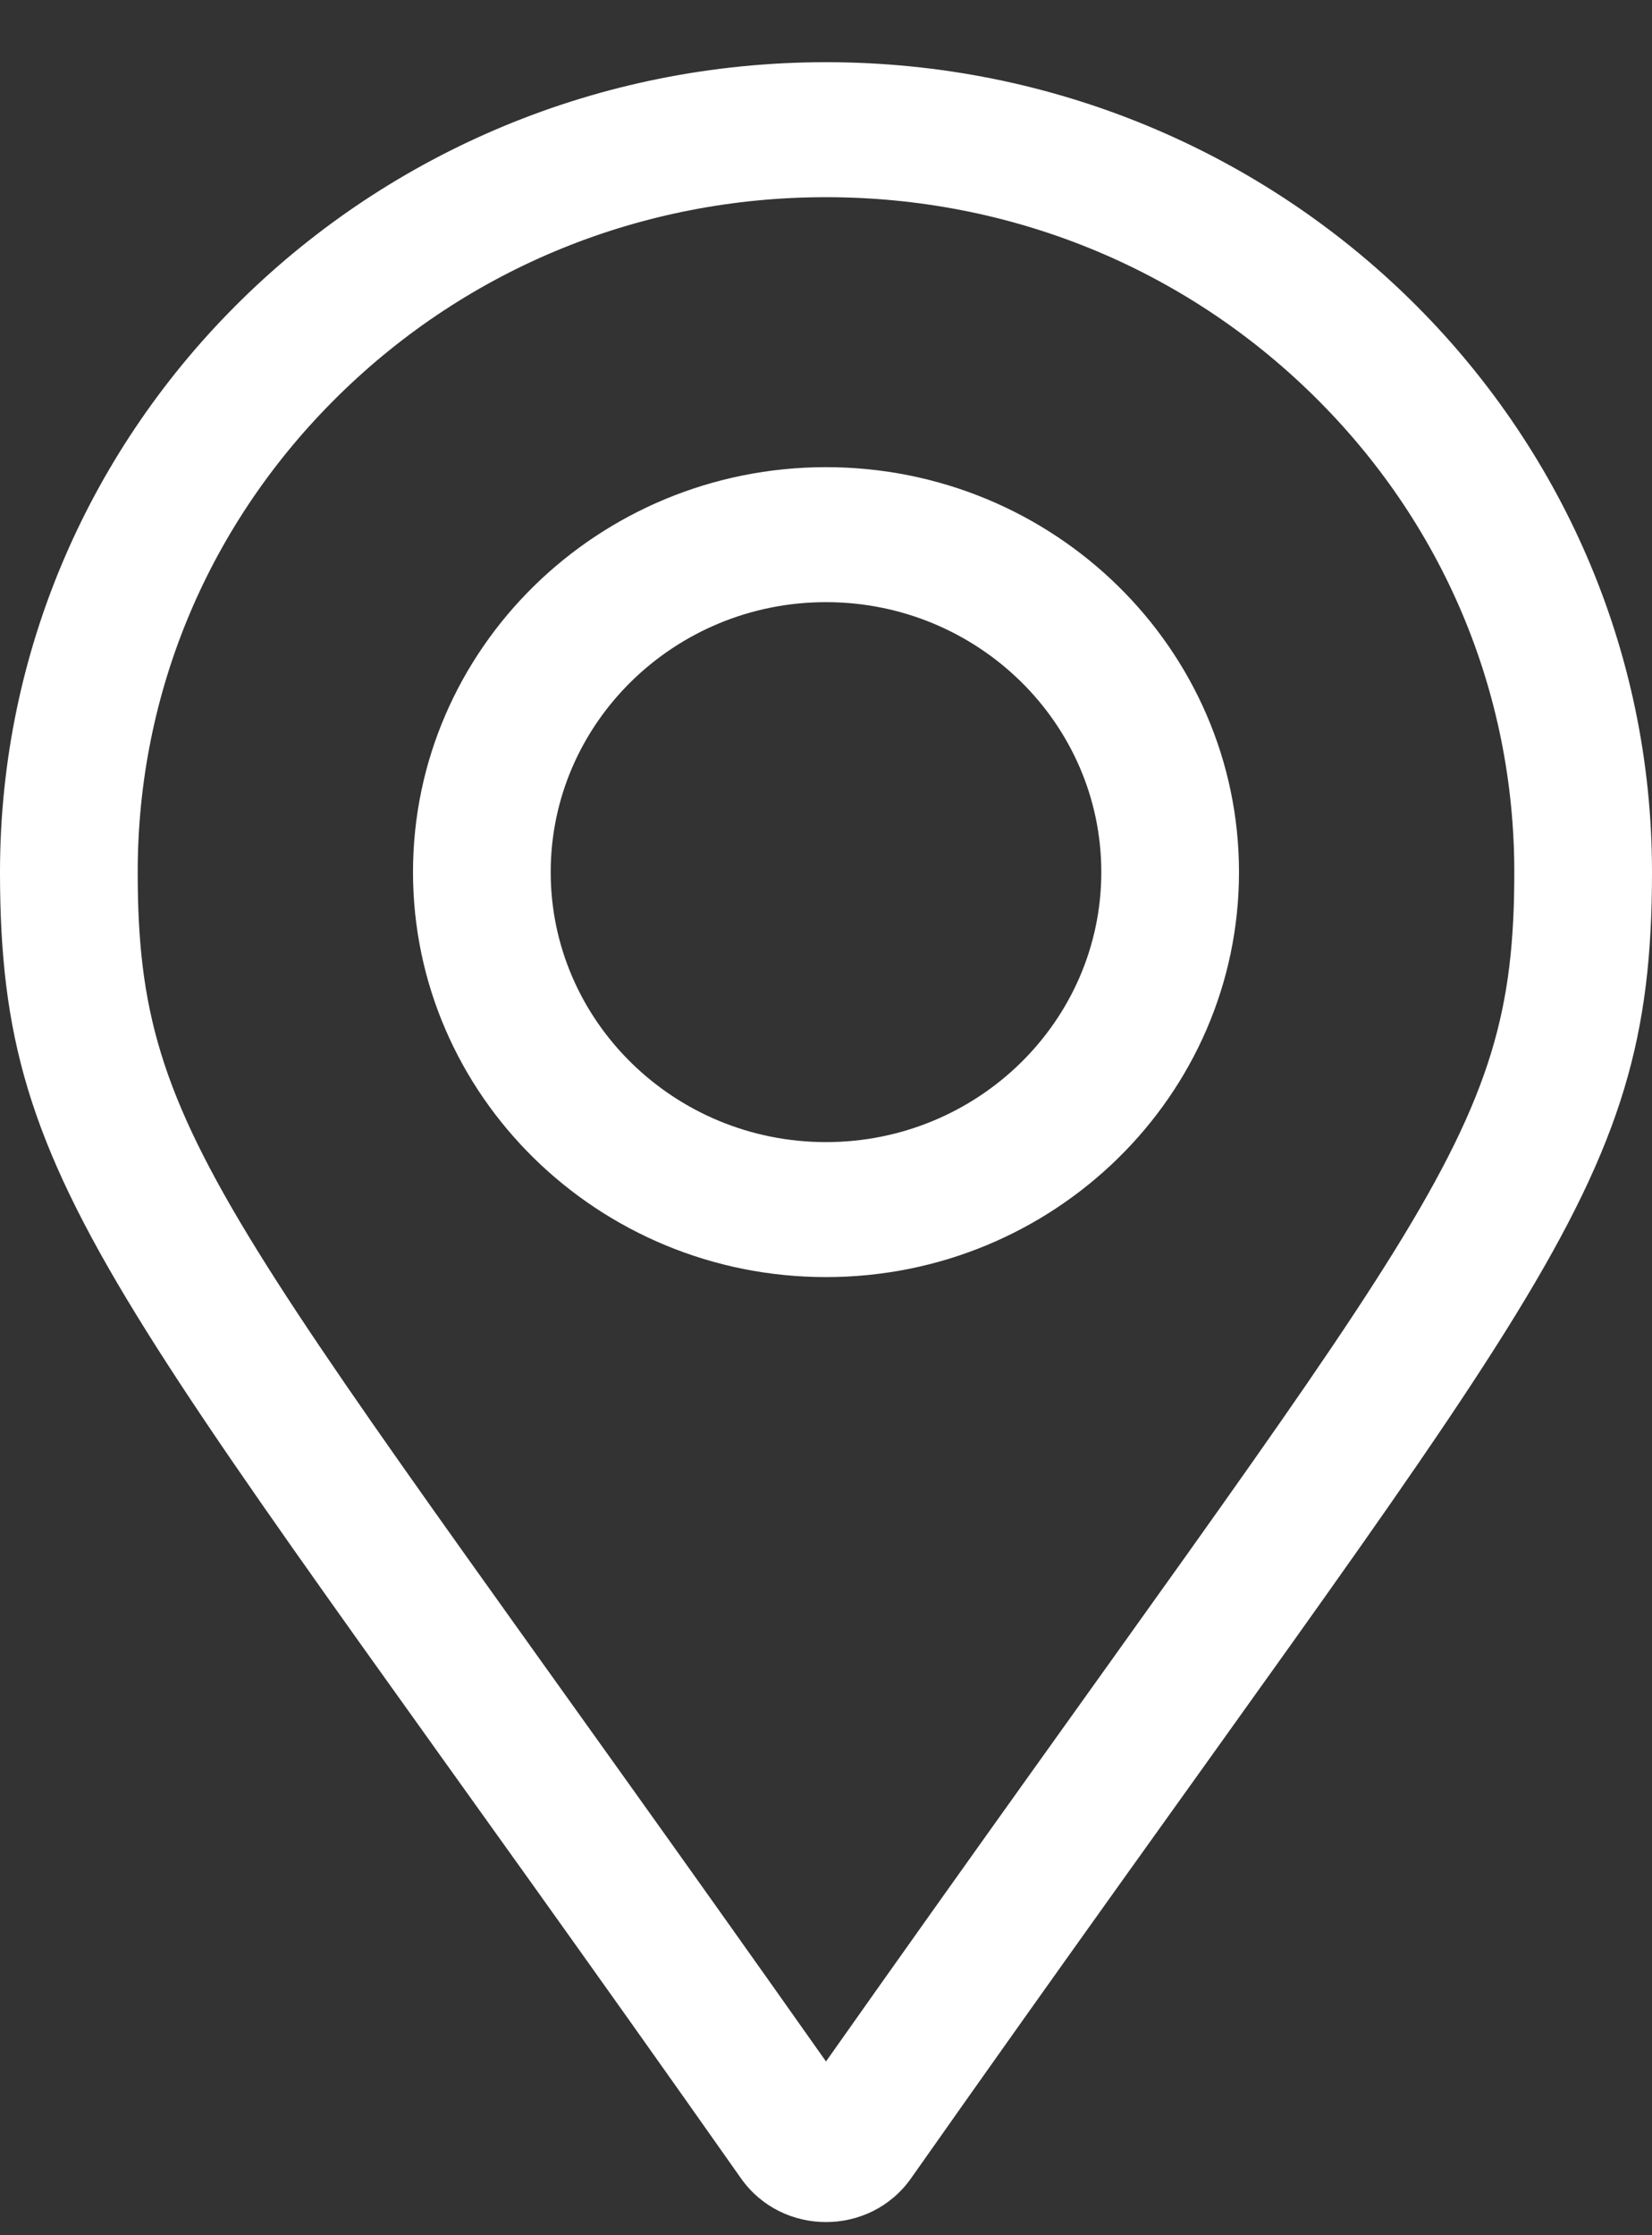 <svg width="17" height="23" viewBox="0 0 17 23" fill="none" xmlns="http://www.w3.org/2000/svg">
  <rect x="0" y="0" width="17" height="23" fill="#333333" stroke="none"/>
  <path
    d="M8.5 4.807C6.157 4.807 4.25 6.676 4.25 8.974C4.25 11.272 6.157 13.141 8.5 13.141C10.844 13.141 12.75 11.272 12.75 8.974C12.75 6.676 10.844 4.807 8.5 4.807ZM8.5 11.752C6.938 11.752 5.667 10.506 5.667 8.974C5.667 7.442 6.938 6.196 8.5 6.196C10.062 6.196 11.333 7.442 11.333 8.974C11.333 10.506 10.062 11.752 8.5 11.752ZM8.5 0.64C3.806 0.64 0 4.371 0 8.974C0 12.334 1.194 13.273 7.626 22.416C8.049 23.014 8.951 23.014 9.374 22.416C15.806 13.273 17 12.334 17 8.974C17 4.371 13.194 0.64 8.5 0.64ZM8.5 21.212C2.333 12.468 1.417 11.773 1.417 8.974C1.417 7.119 2.153 5.375 3.491 4.063C4.829 2.751 6.608 2.029 8.5 2.029C10.392 2.029 12.171 2.751 13.509 4.063C14.847 5.375 15.583 7.119 15.583 8.974C15.583 11.773 14.667 12.467 8.5 21.212Z"
    fill="white" />
</svg>